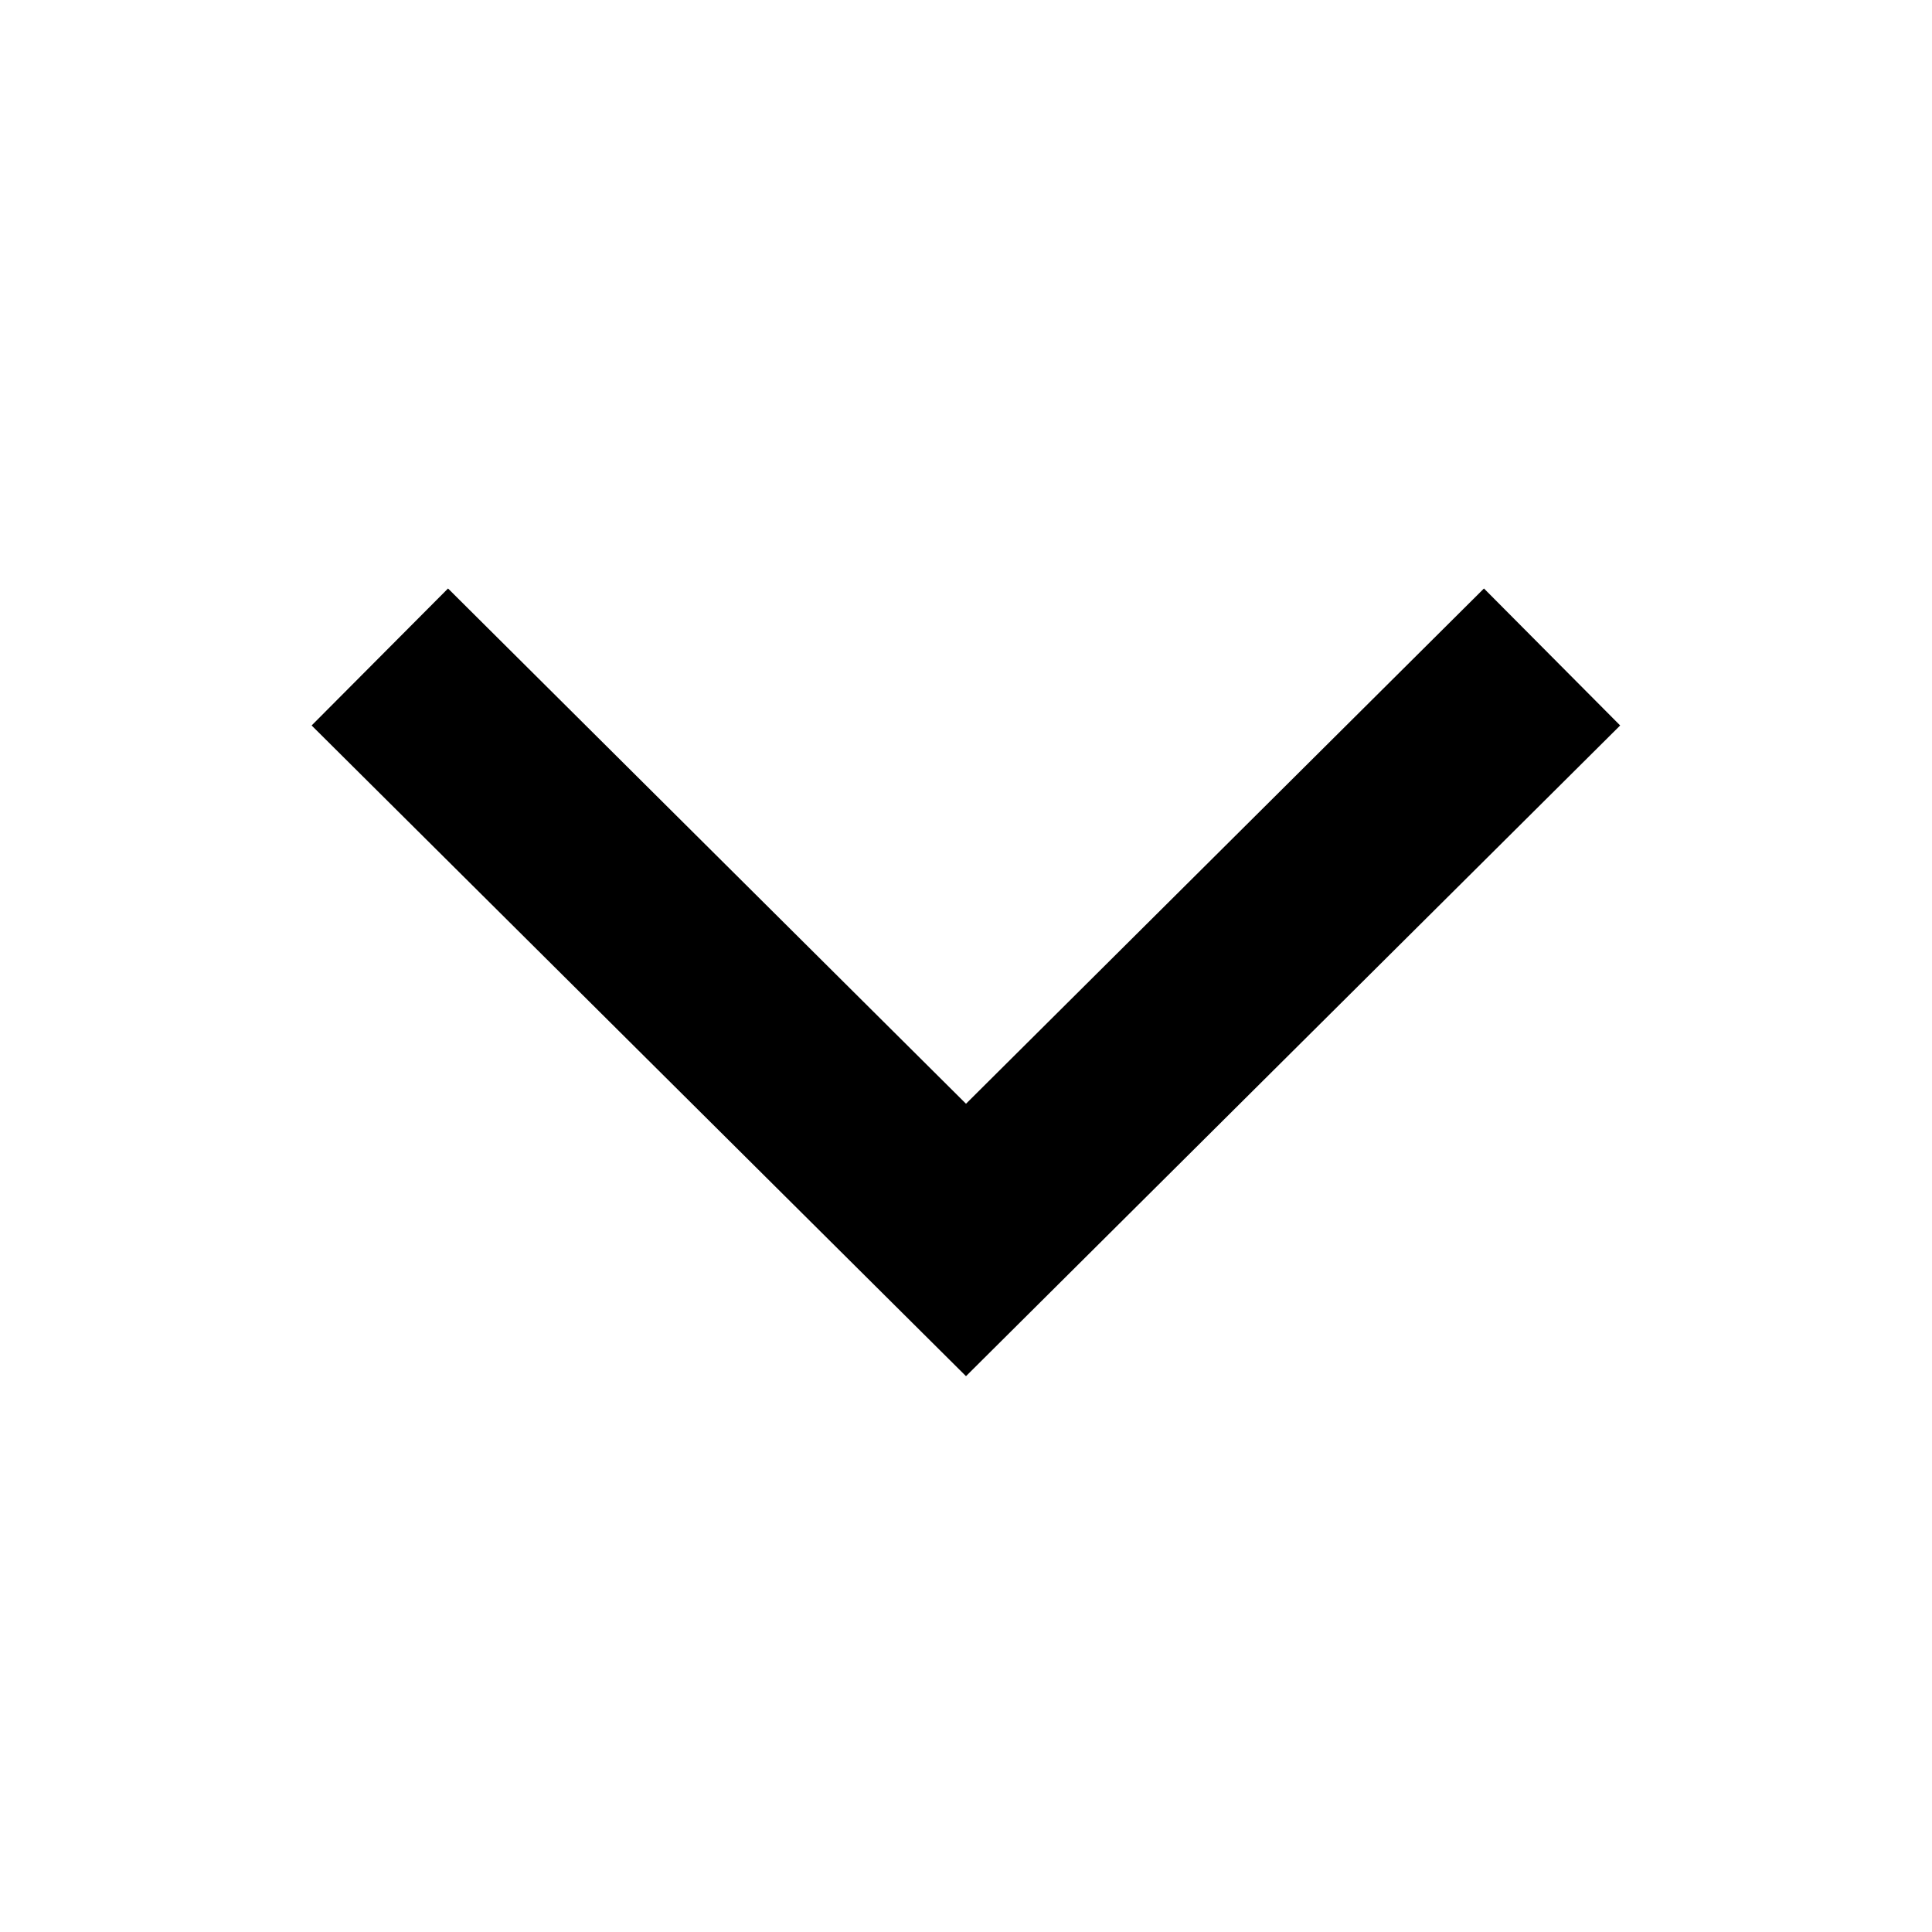 <?xml version="1.0" encoding="UTF-8"?>
<svg width="1200pt" height="1200pt" version="1.1" viewBox="0 0 1200 1200" xmlns="http://www.w3.org/2000/svg">
 <path d="m600 685.56-321.72-320.04-84.723 85.082 406.44 404.16 406.32-404.16-84.602-85.082z"/>
</svg>
